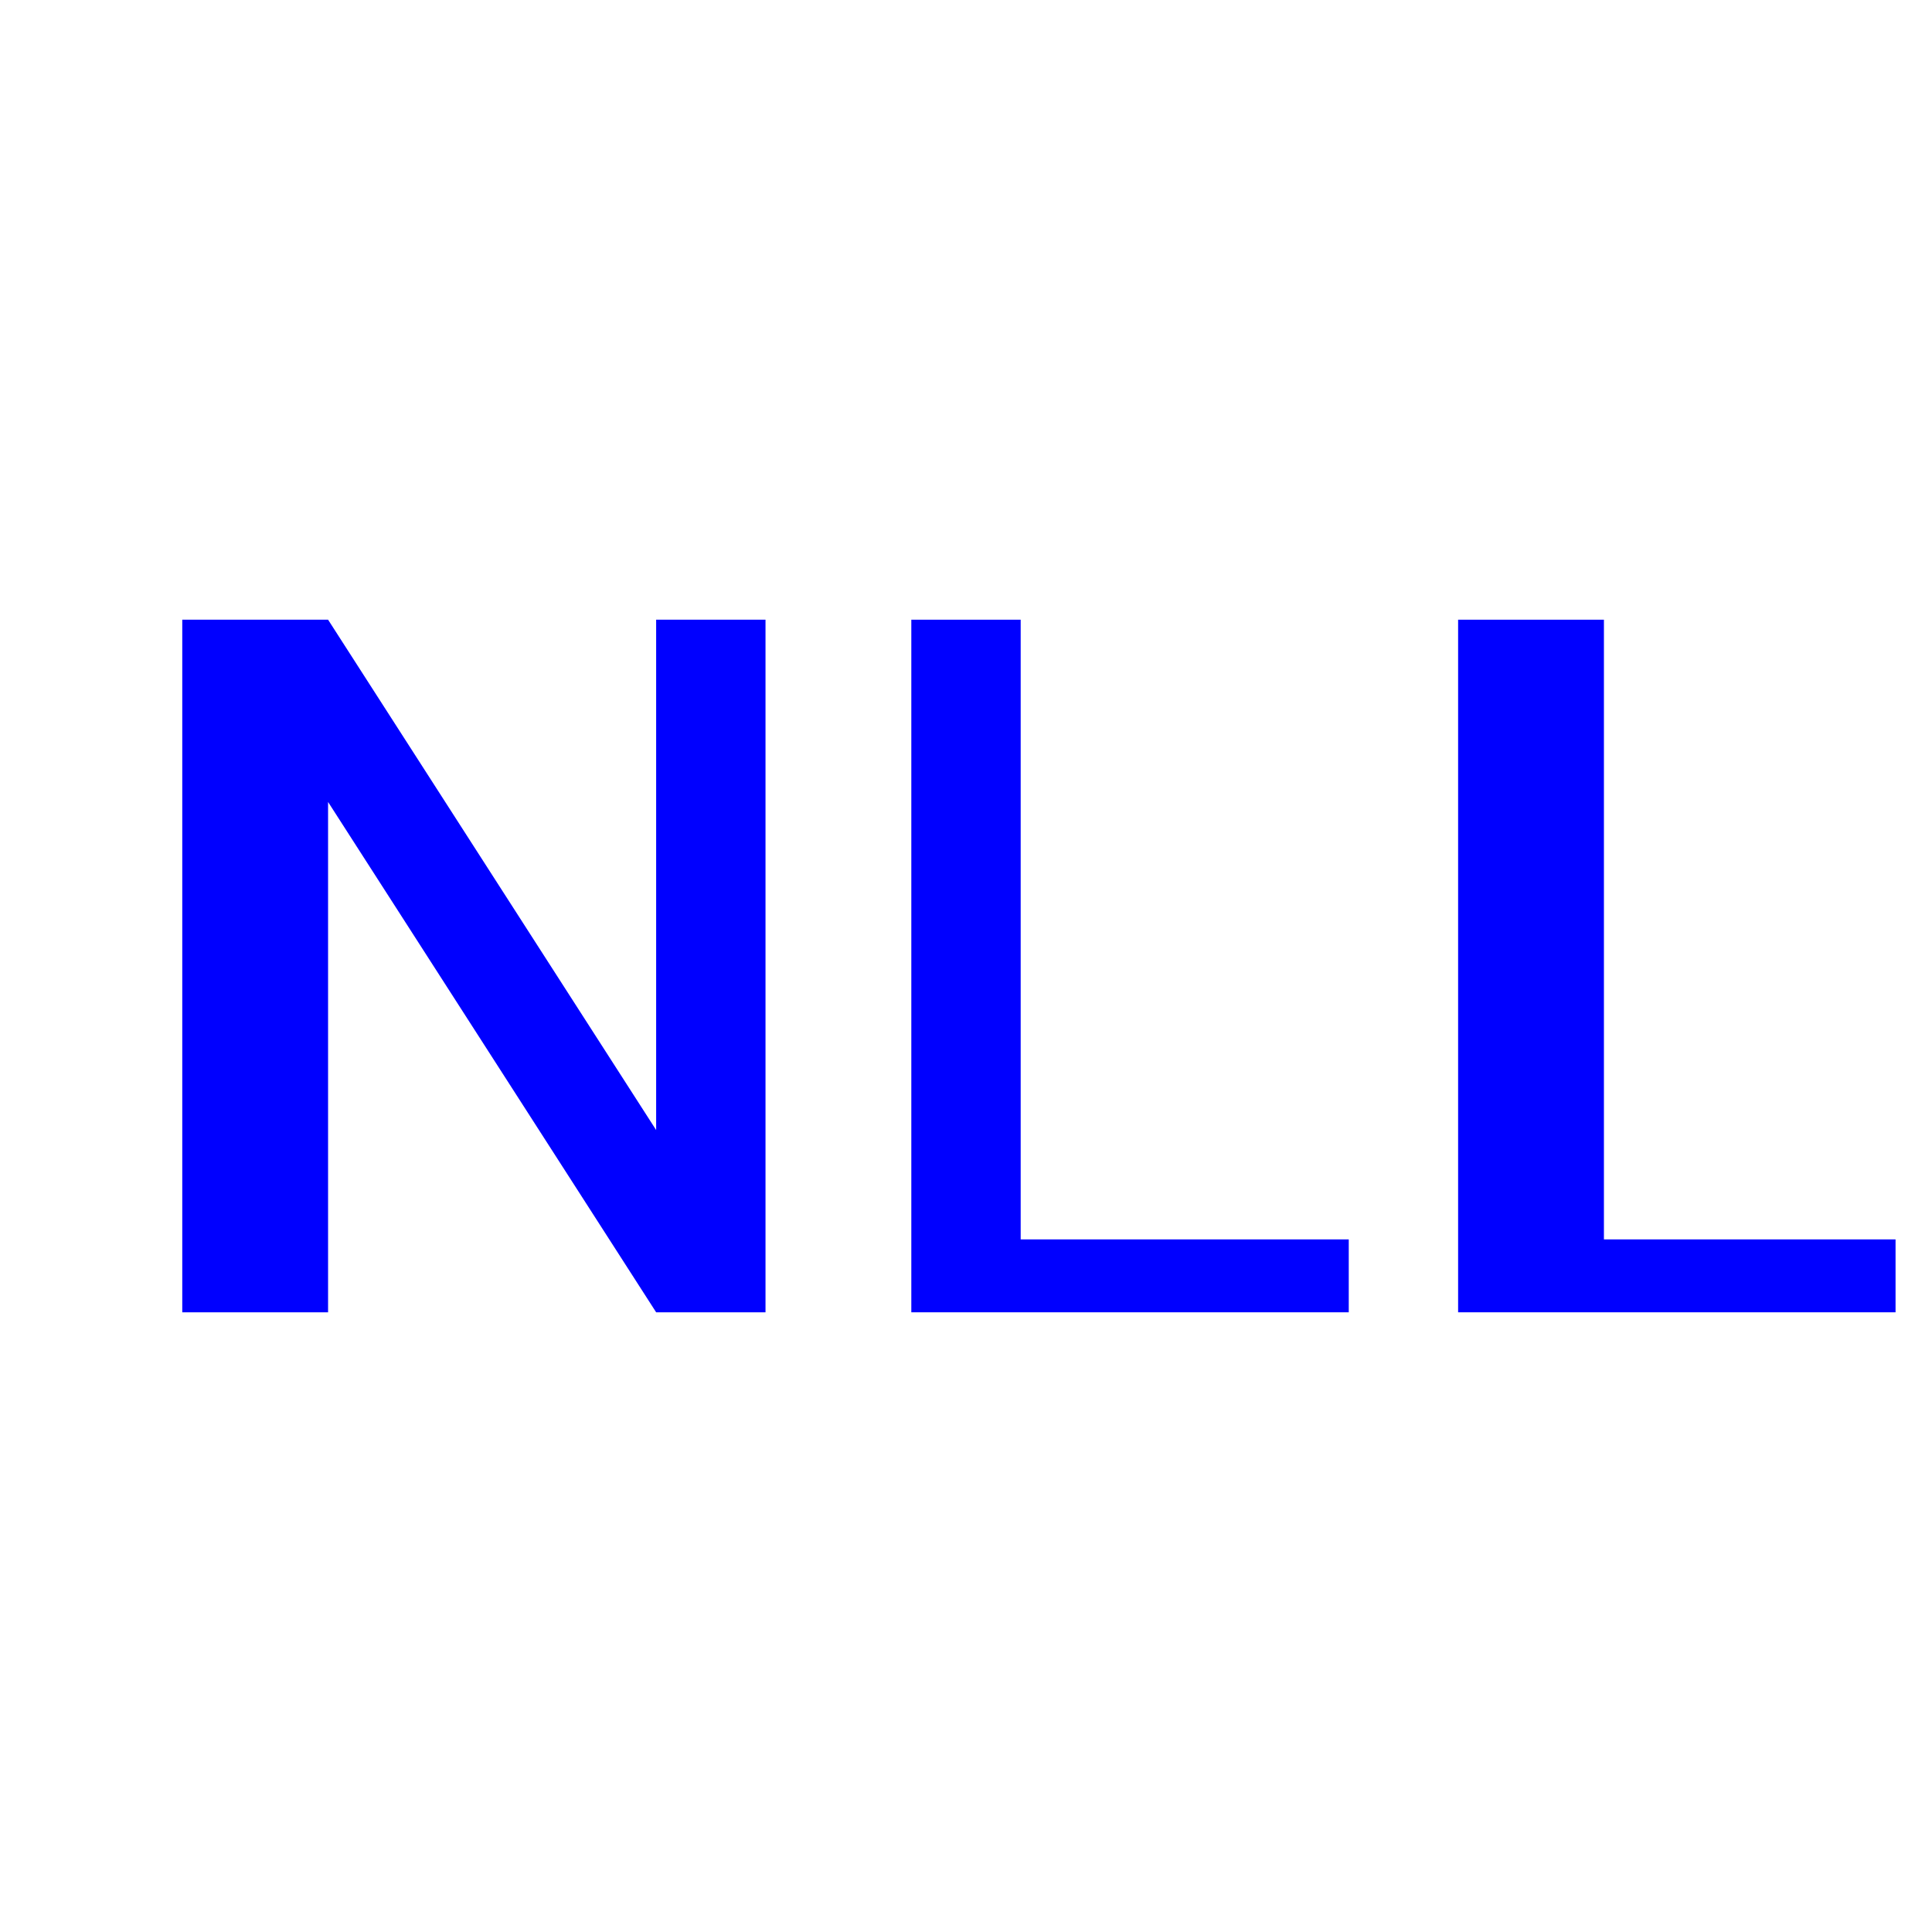 <?xml version="1.0" encoding="UTF-8"?>
<!DOCTYPE svg PUBLIC "-//W3C//DTD SVG 1.1//EN" "http://www.w3.org/Graphics/SVG/1.1/DTD/svg11.dtd">
<!-- Creator: CorelDRAW X7 -->
<svg xmlns="http://www.w3.org/2000/svg" xml:space="preserve" width="0.053in" height="0.053in" version="1.1" style="shape-rendering:geometricPrecision; text-rendering:geometricPrecision; image-rendering:optimizeQuality; fill-rule:evenodd; clip-rule:evenodd"
viewBox="0 0 53 53"
 xmlns:xlink="http://www.w3.org/1999/xlink">
 <defs>
  <style type="text/css">
   <![CDATA[
    .fil0 {fill:blue;fill-rule:nonzero}
   ]]>
  </style>
 </defs>
 <g id="Layer_x0020_1">
  <polygon class="fil0" points="21,36 18,36 9,22 9,36 5,36 5,17 9,17 18,31 18,17 21,17 "/>
  <polygon id="1" class="fil0" points="28,34 37,34 37,36 25,36 25,17 28,17 "/>
  <polygon id="2" class="fil0" points="44,34 52,34 52,36 40,36 40,17 44,17 "/>
 </g>
</svg>
